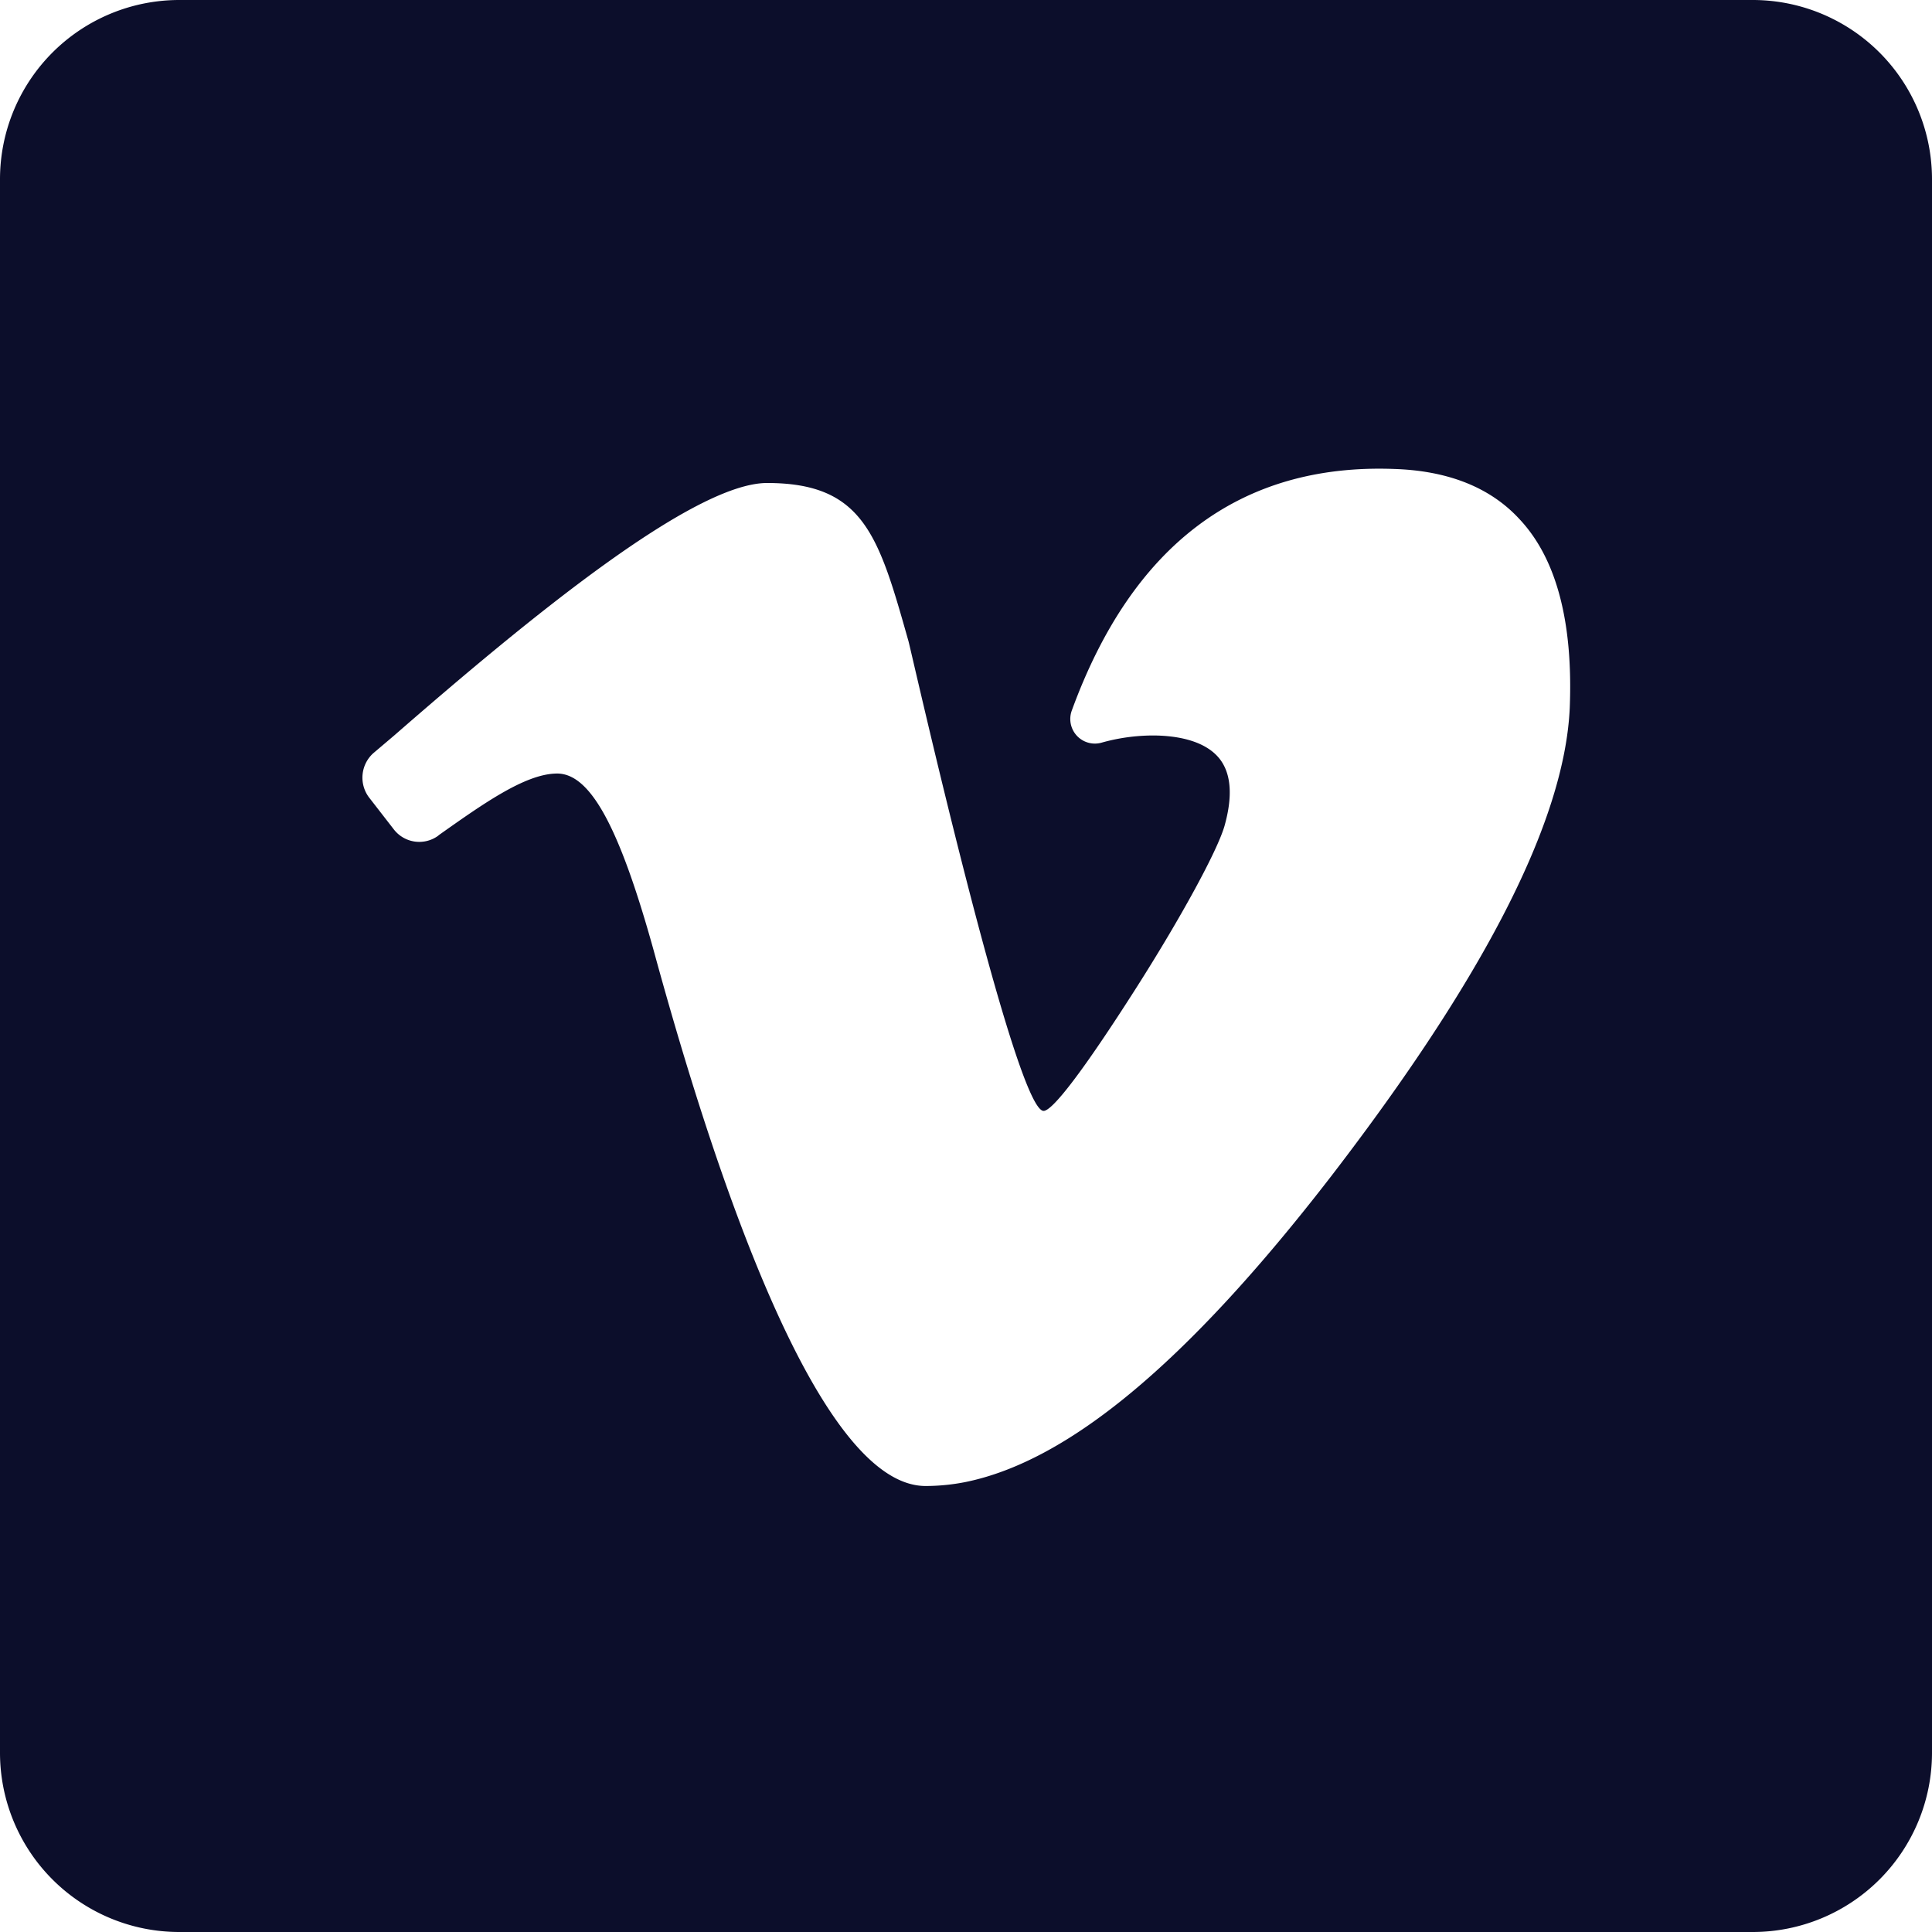 <svg xmlns="http://www.w3.org/2000/svg" version="1.1" xmlns:xlink="http://www.w3.org/1999/xlink" width="512" height="512" x="0" y="0" viewBox="0 0 176 176" style="enable-background:new 0 0 512 512" xml:space="preserve" class=""><g><g data-name="Layer 2"><path d="M159.67 0H16.33A16.33 16.33 0 0 0 0 16.33v143.34A16.33 16.33 0 0 0 16.33 176h143.34A16.33 16.33 0 0 0 176 159.67V16.33A16.33 16.33 0 0 0 159.67 0zM143 64.49c-.47 10.37-7.87 24.62-21.68 42.59C107.86 124.53 97.12 133.12 88 135a18.75 18.75 0 0 1-3.68.37c-9.47 0-18.69-26.52-24.77-48.78-3.18-11.46-5.86-16.27-8.94-16.12-2.84.09-6.61 2.76-10.61 5.59l-.12.1a2.93 2.93 0 0 1-4-.6l-2.28-2.94a3 3 0 0 1 .4-4L35.91 67C48.2 56.29 63.17 44 69.88 44c8.81 0 10.17 4.82 12.88 14.41.13.46 2.53 11.07 5.24 21.62s5.76 21.17 7.07 21.17c.79 0 3.53-3.5 8.48-11.27 4.07-6.4 7.35-12.43 8-14.69.75-2.67.62-4.72-.42-6.08-1.35-1.75-4.06-2.16-6.13-2.16a17.48 17.48 0 0 0-4.67.66 2.24 2.24 0 0 1-2.69-2.94c5.5-15.07 15.36-22.5 29.31-22 4.94.15 8.79 1.67 11.45 4.55 3.39 3.59 4.91 9.39 4.6 17.22z" data-name="06.vimeo" fill="#0c0e2b" opacity="1" data-original="#000000" class=""></path></g></g></svg>